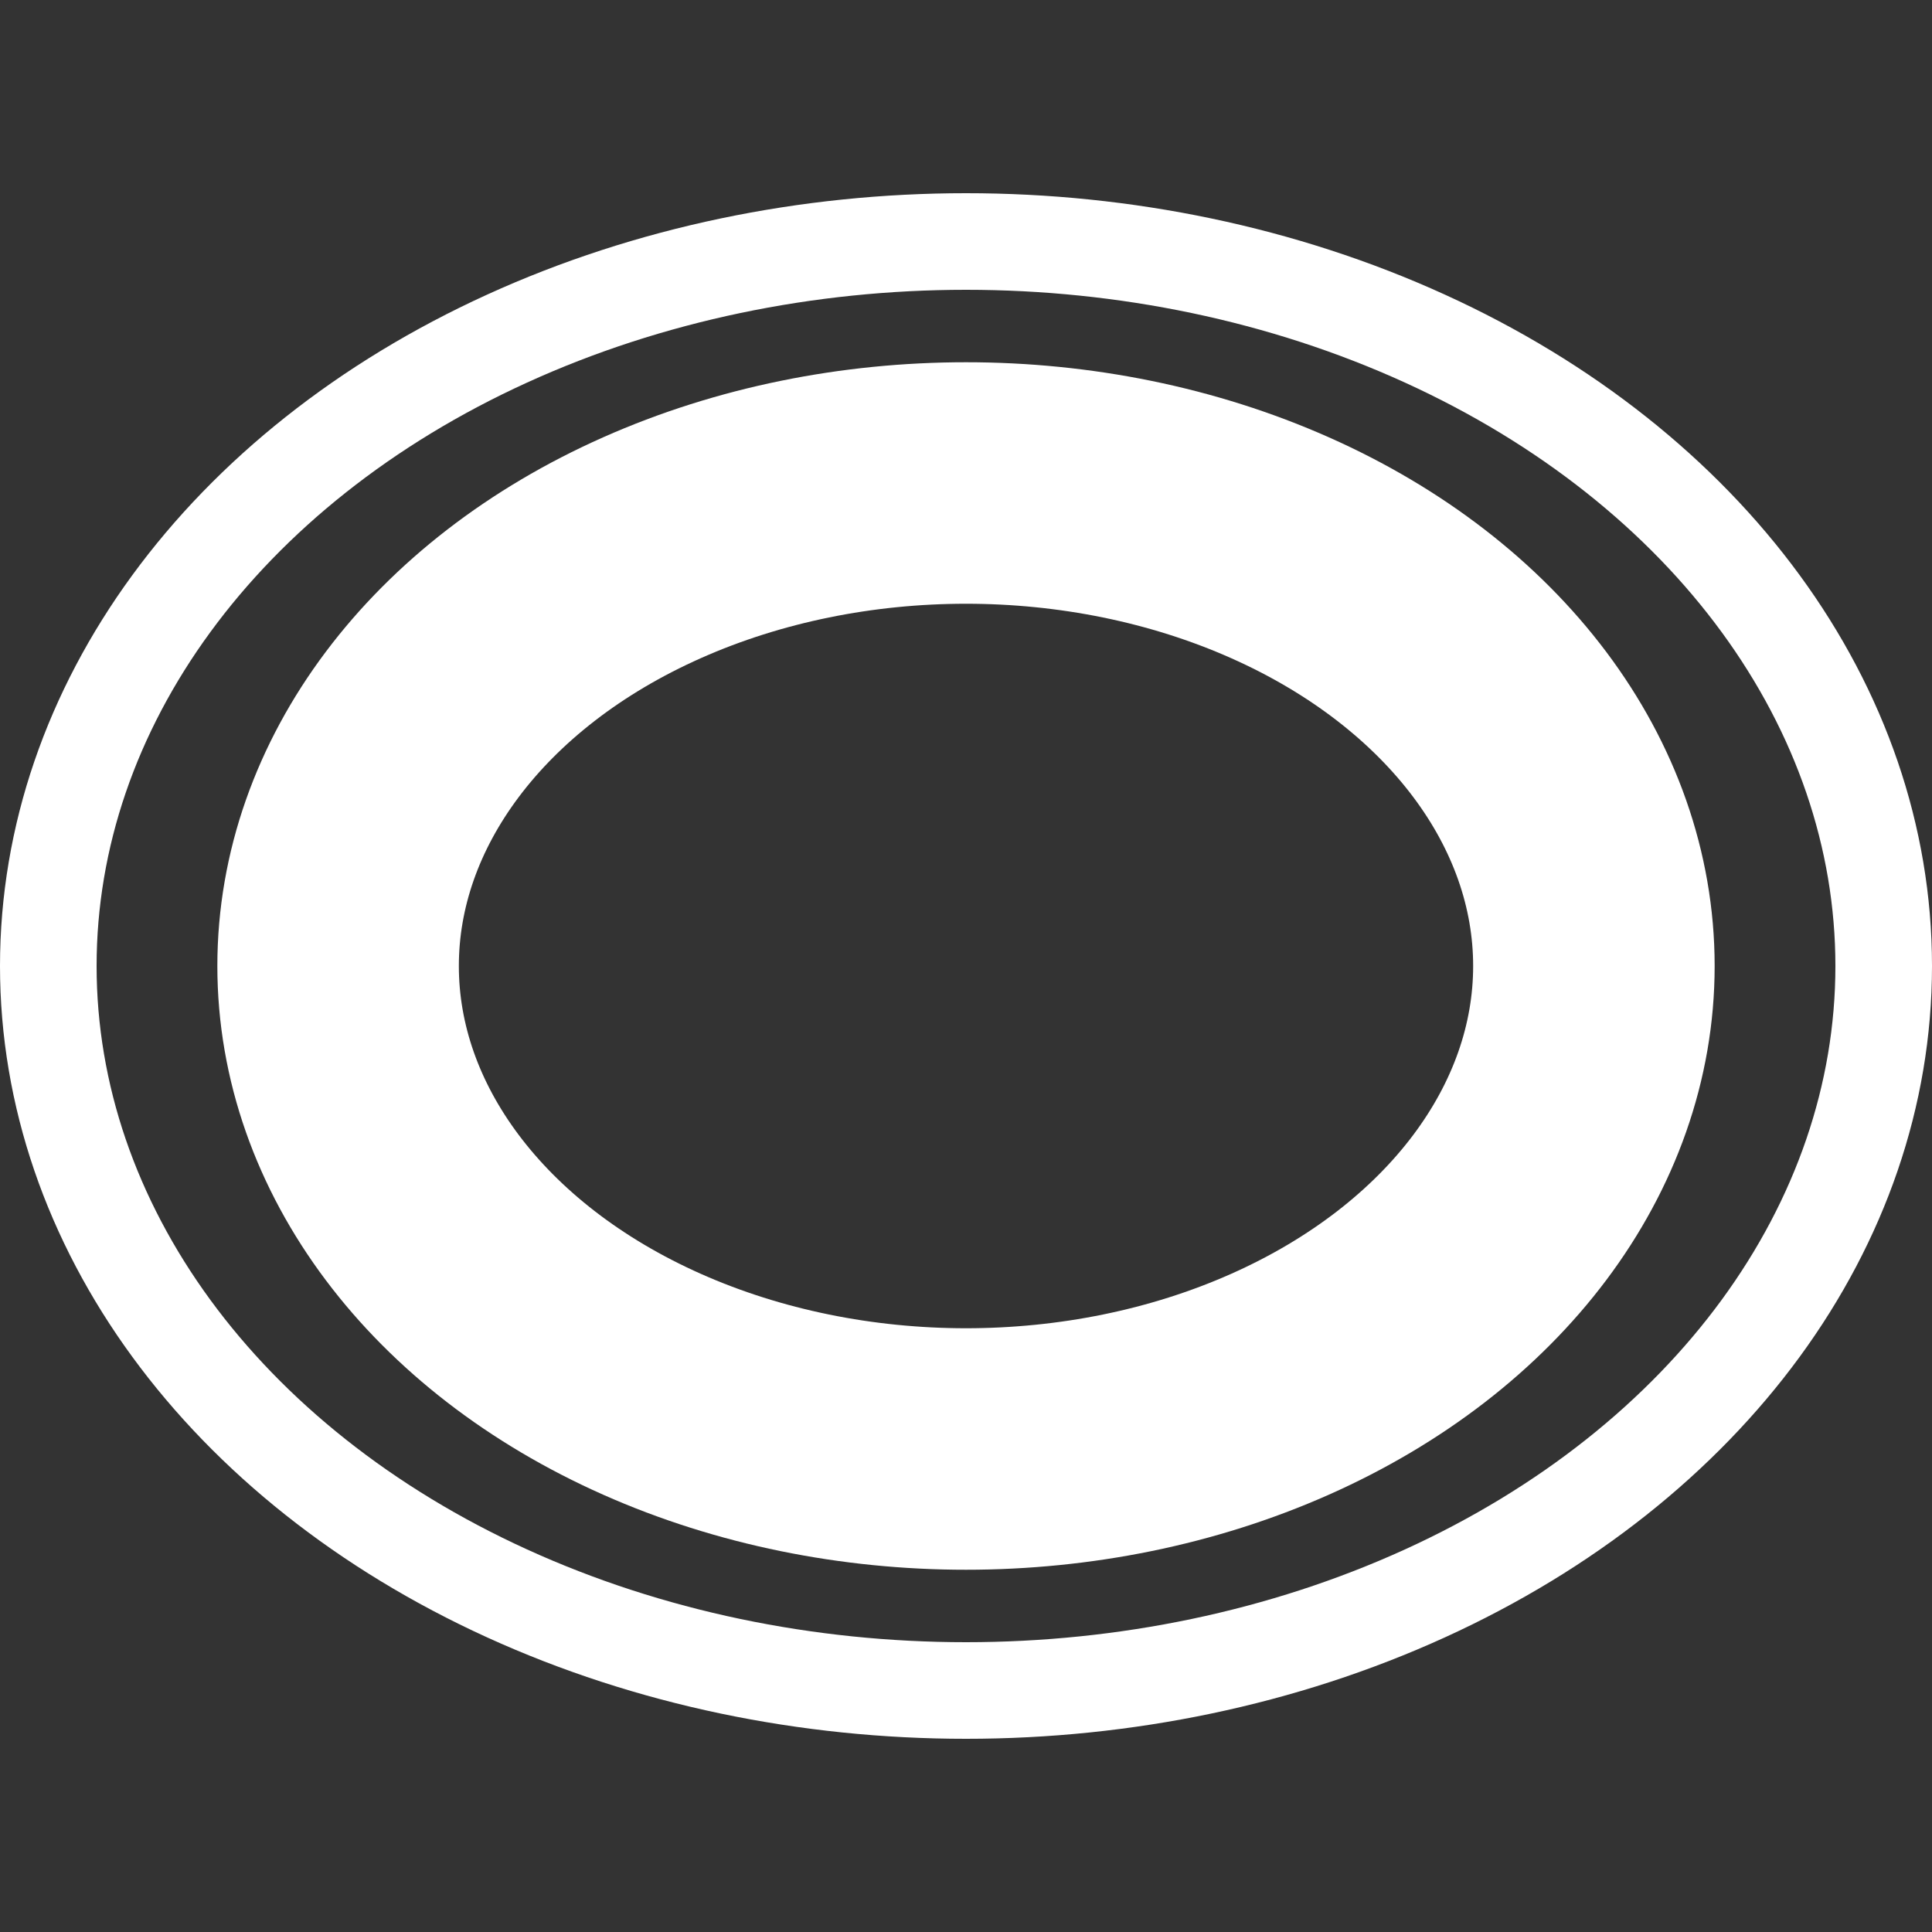 <svg xmlns="http://www.w3.org/2000/svg" overflow="visible" viewBox="0 0 40 40" width="40" height="40">
  <rect x="0" y="0" width="40" height="40" fill="#333333" stroke="none"/>
  <ellipse cx="20" cy="20" rx="19" ry="15" style="fill:none;stroke:white;stroke-width:2" />
  <ellipse cx="20" cy="20" rx="13" ry="10" style="fill:none;stroke:white;stroke-width:5" />
</svg>